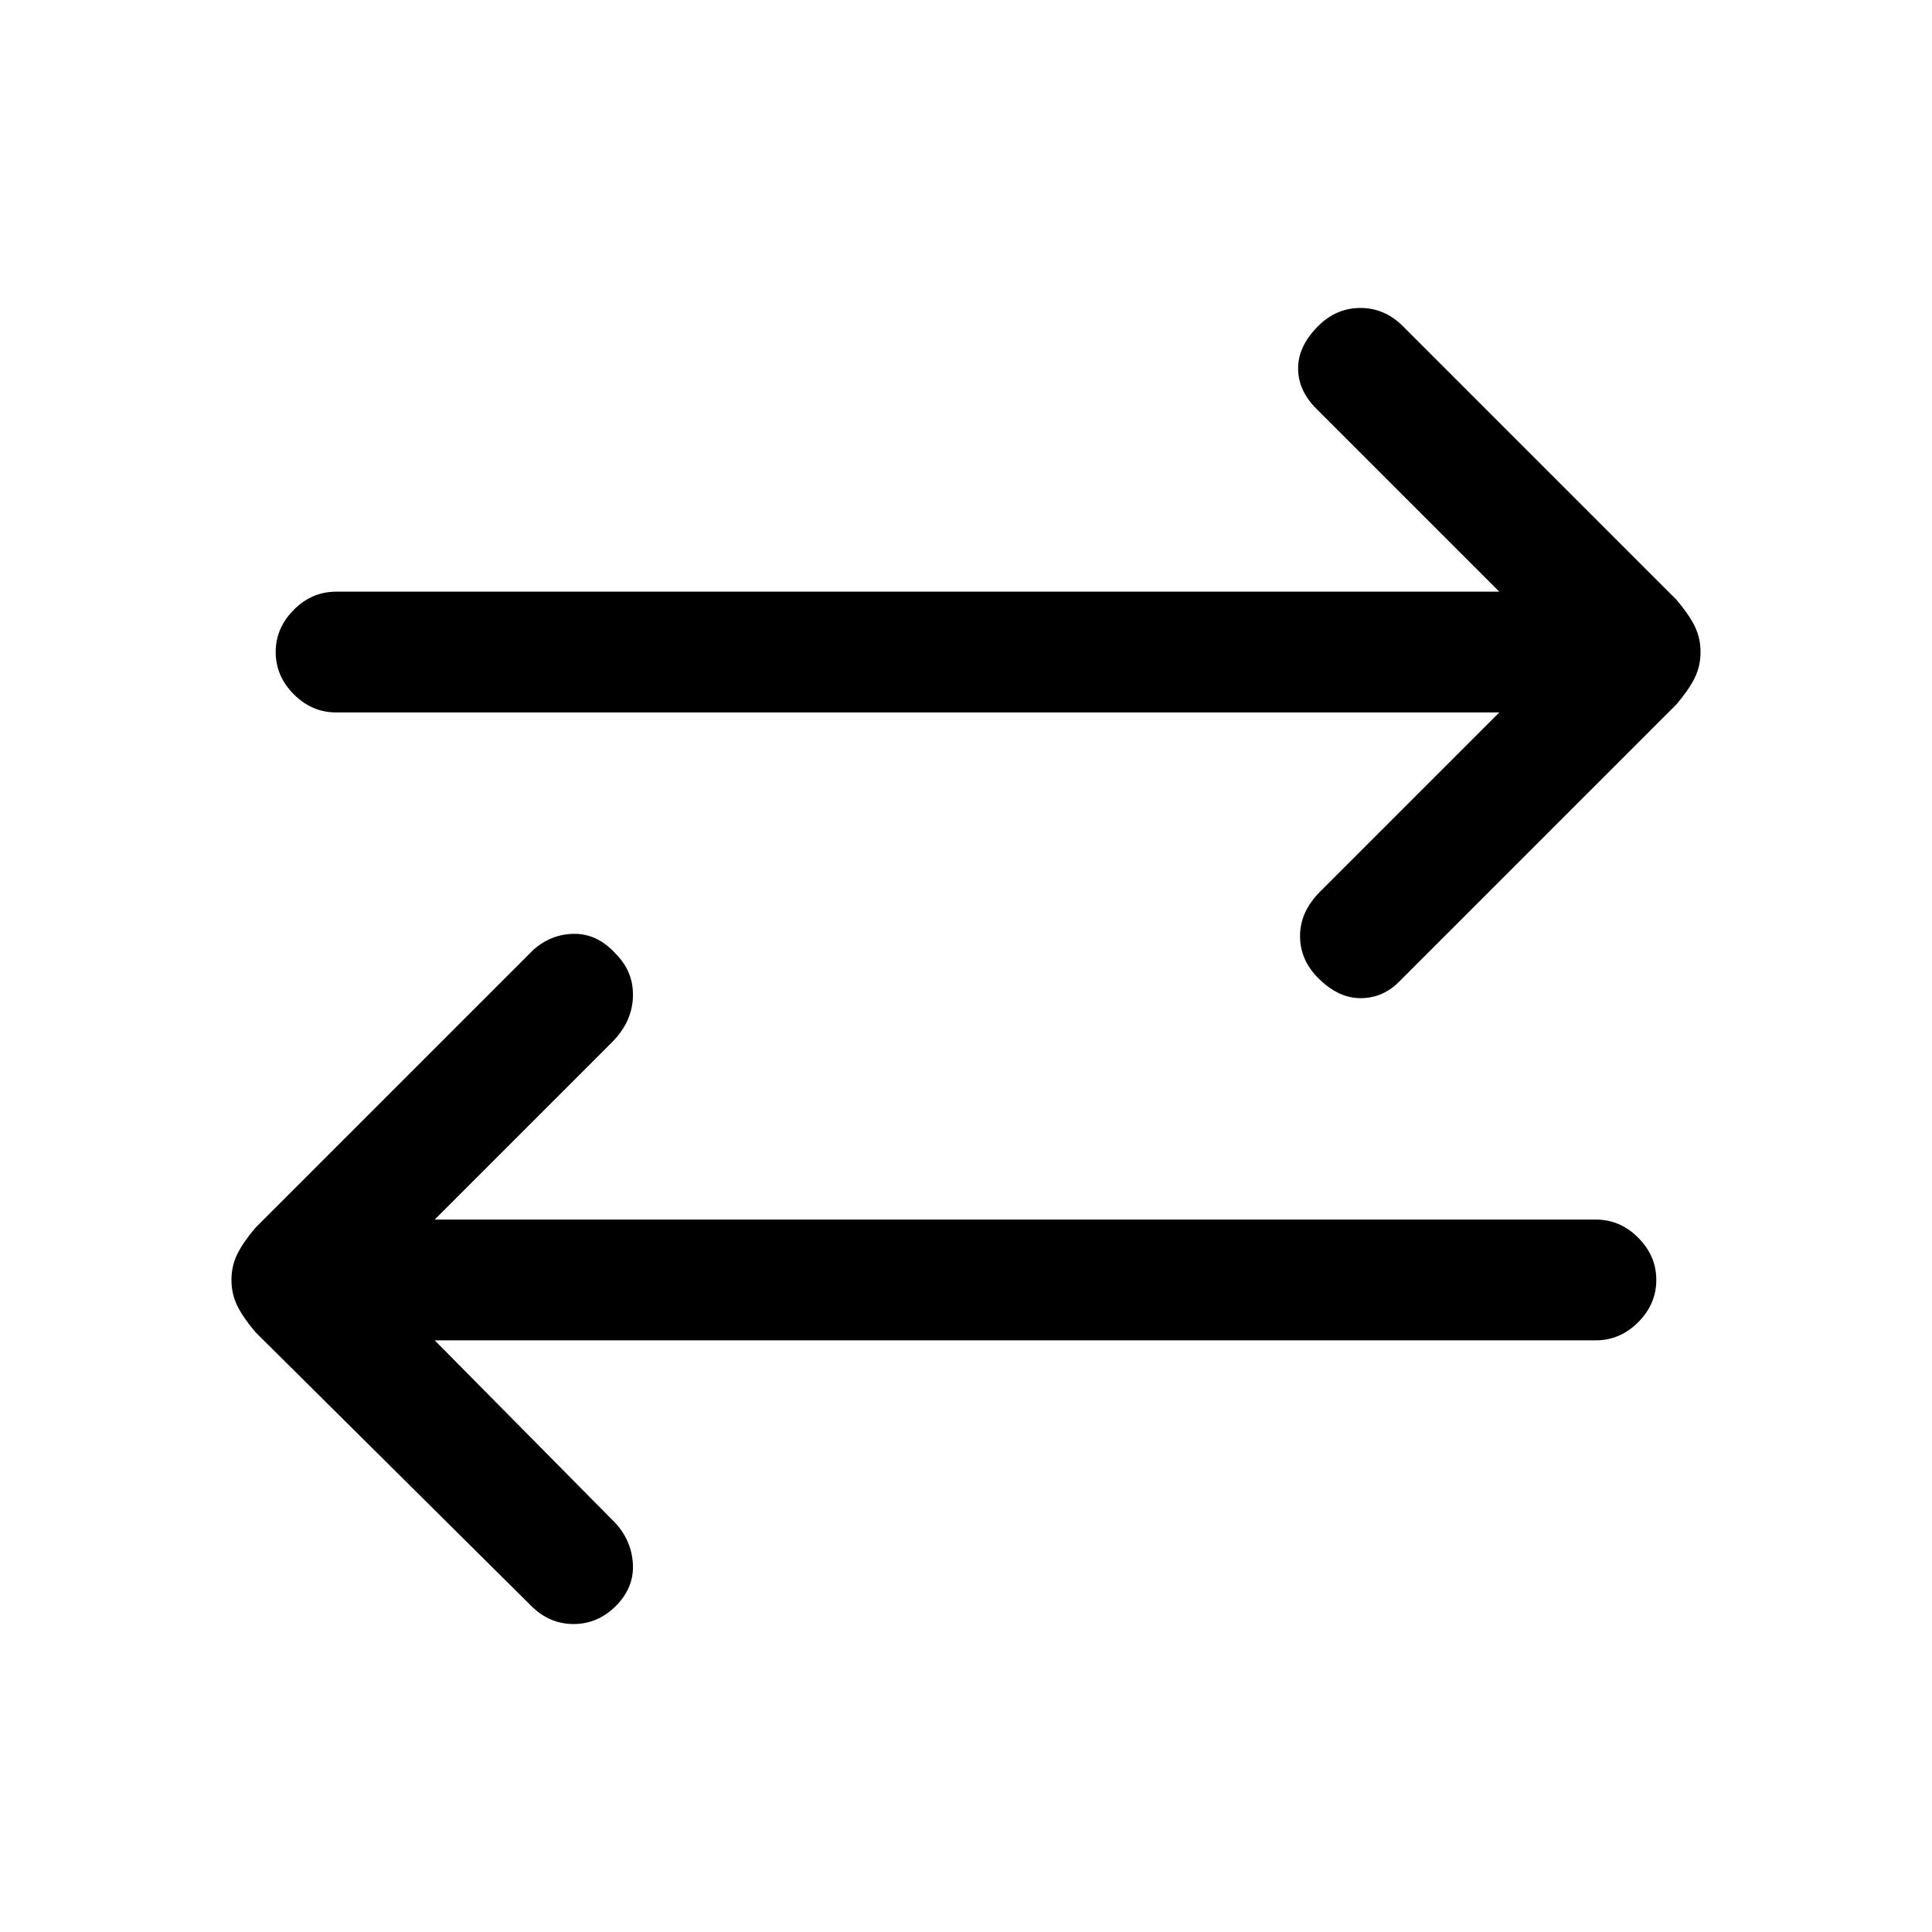 <svg xmlns="http://www.w3.org/2000/svg" height="20" width="20"><path d="M13.646 10.125q-.188-.187-.188-.437t.209-.459l1.854-1.854H3.479q-.25 0-.437-.187Q2.854 7 2.854 6.75t.188-.438q.187-.187.437-.187h12.042l-1.896-1.896q-.187-.187-.187-.416 0-.23.208-.438.187-.187.437-.187t.438.187l2.833 2.833q.125.146.188.271.062.125.062.271 0 .146-.062.271-.063.125-.188.271l-2.875 2.875q-.167.166-.396.166t-.437-.208Zm-8.146 6.5-2.854-2.833q-.125-.146-.188-.271-.062-.125-.062-.271 0-.146.062-.271.063-.125.188-.271l2.875-2.875q.187-.166.427-.166t.427.208q.187.187.177.448-.01.26-.219.469L4.5 12.625h12.021q.25 0 .437.187.188.188.188.438t-.188.438q-.187.187-.437.187H4.5l1.875 1.896q.167.187.177.427.01.24-.177.427t-.437.187q-.25 0-.438-.187Z"/></svg>